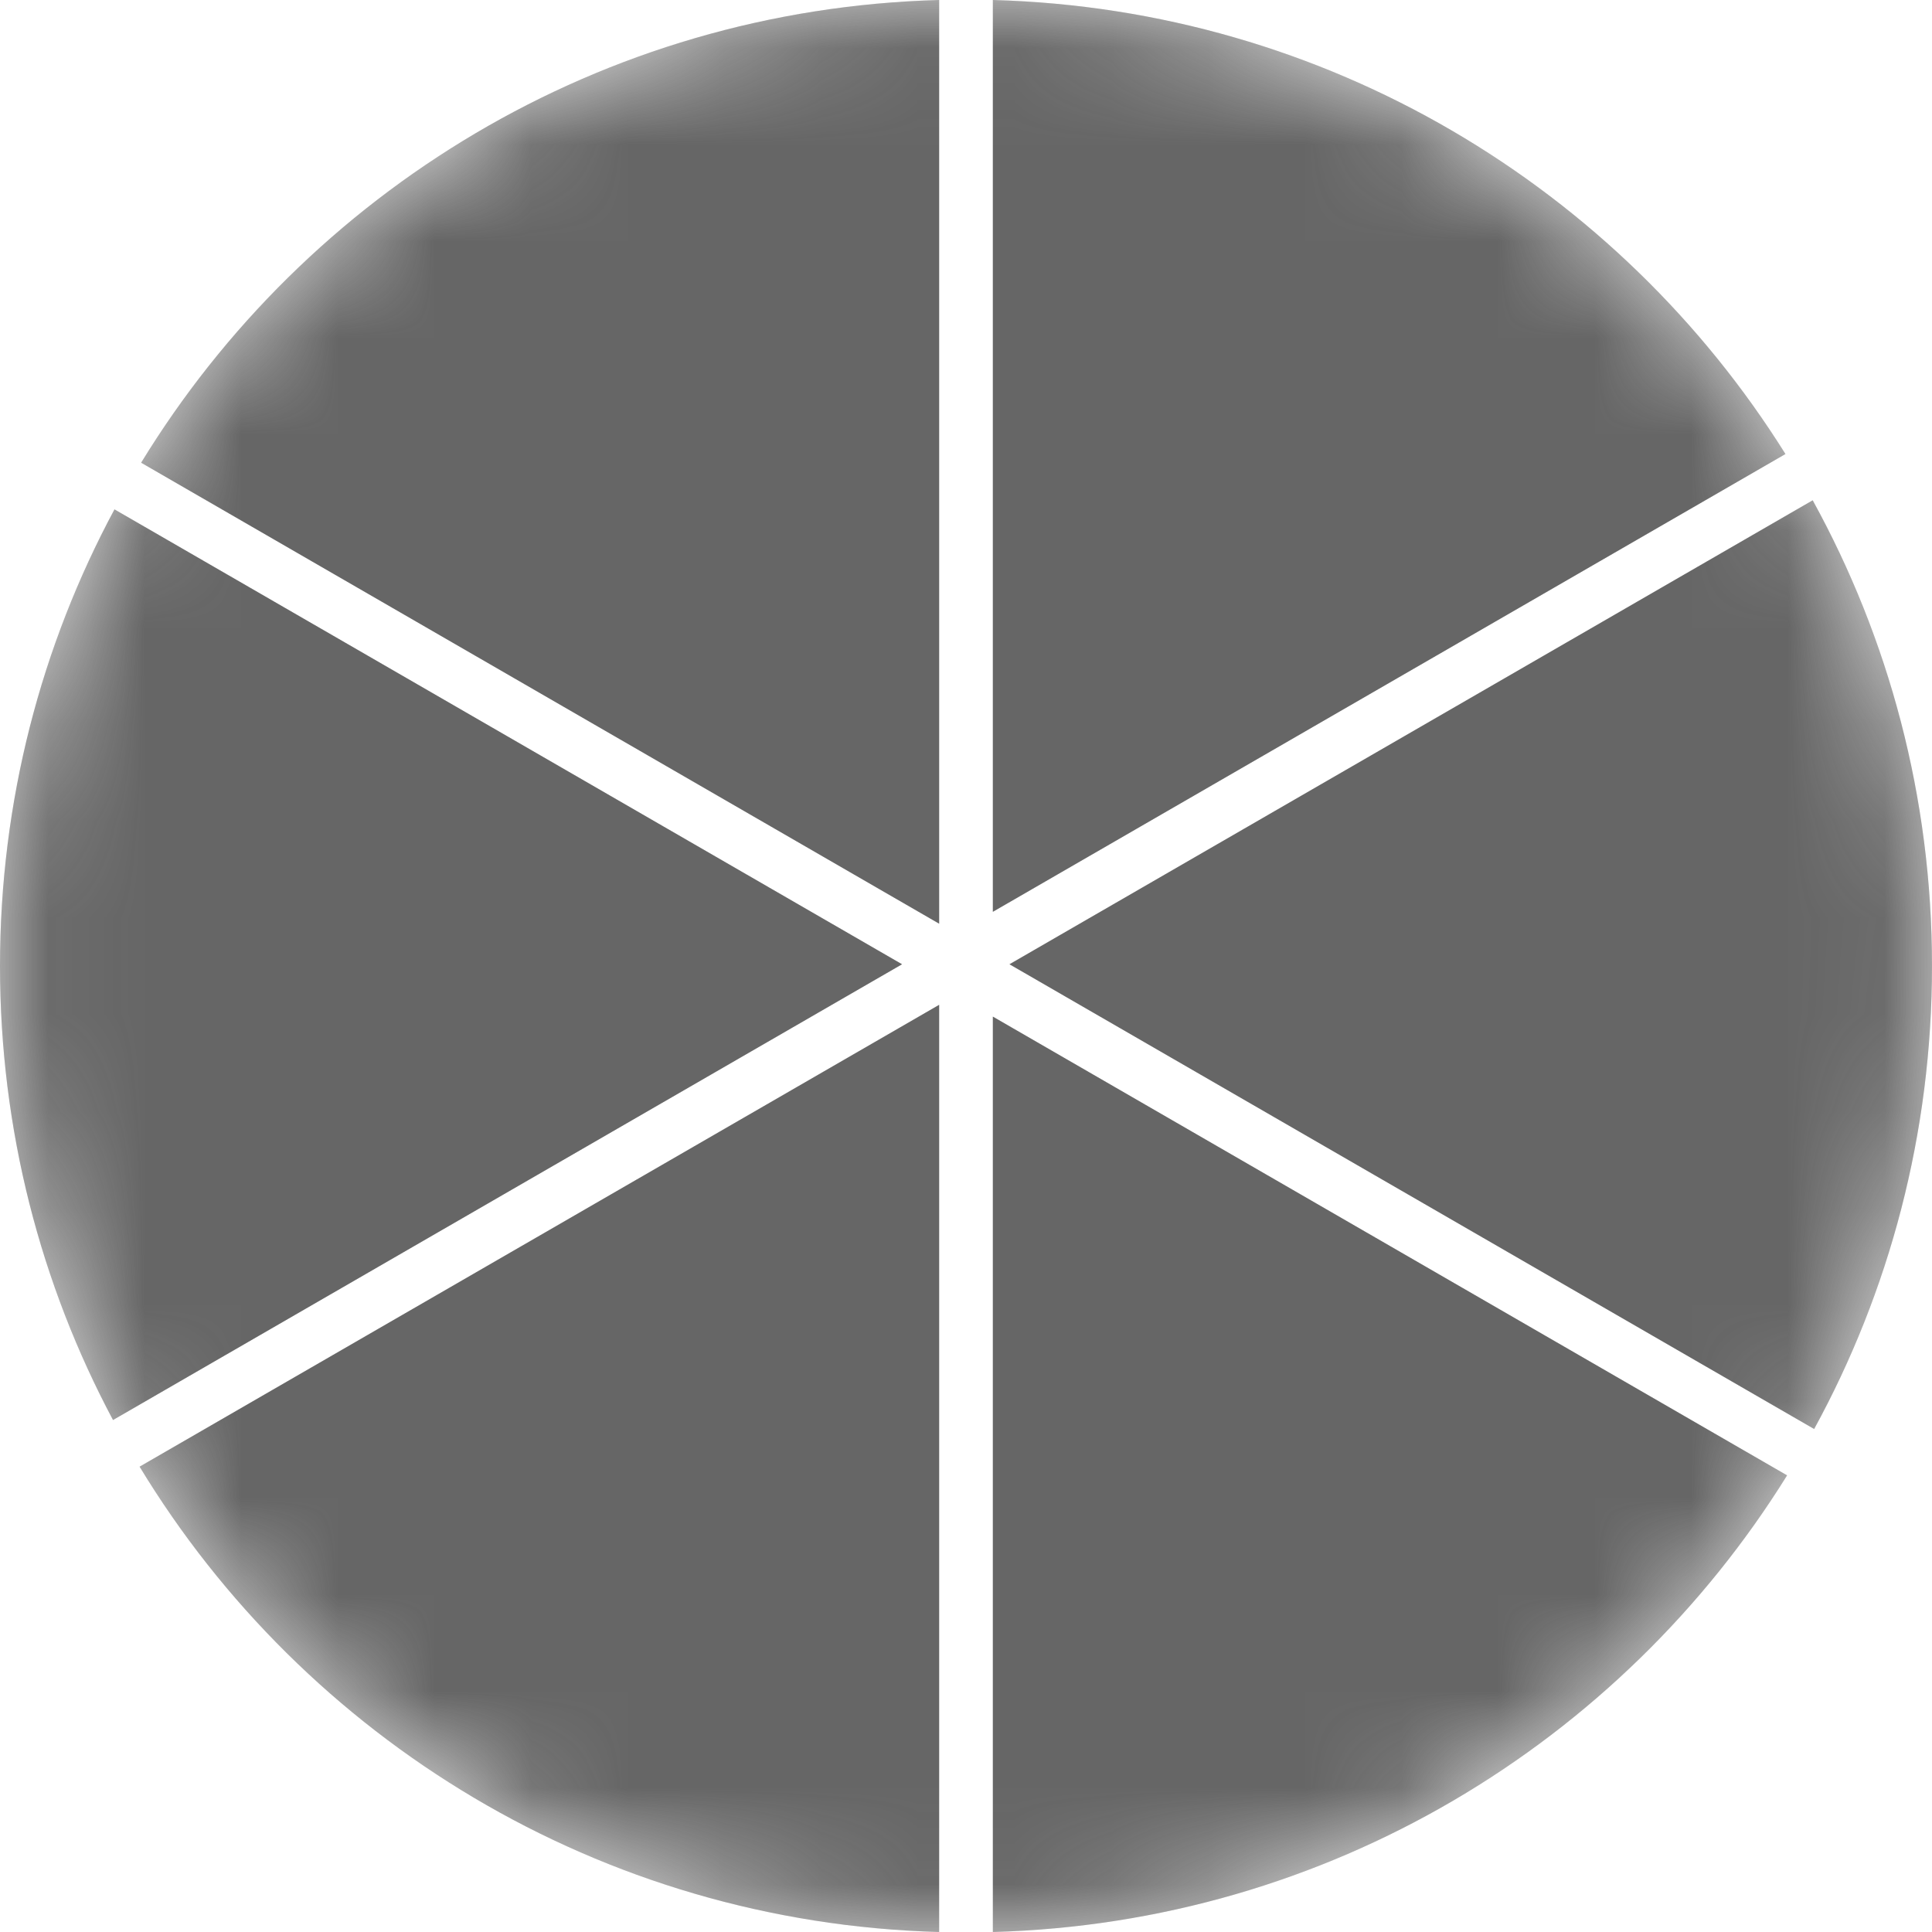 <svg width="20" height="20" viewBox="0 0 20 20" fill="none" xmlns="http://www.w3.org/2000/svg">
<path fill-rule="evenodd" clip-rule="evenodd" d="M1.185 5.273C0.429 6.68 0 8.29 0 10C0 11.699 0.423 13.299 1.17 14.7L9.338 9.982L1.185 5.273ZM1.461 4.79L9.722 9.562V1.95084e-06C6.223 0.095 3.173 1.989 1.461 4.79ZM10.278 10.524V20C13.75 19.905 16.781 18.04 18.5 15.273L10.278 10.524ZM18.78 14.793L10.45 9.982L18.765 5.179C19.552 6.609 20 8.252 20 10C20 11.736 19.558 13.37 18.78 14.793ZM9.722 20C6.212 19.904 3.153 17.999 1.445 15.183L9.722 10.402V20ZM10.278 0C13.739 0.094 16.761 1.948 18.483 4.7L10.278 9.439V0Z" fill="#DDDDDD"/>
<mask id="mask0_1558_601425" style="mask-type:alpha" maskUnits="userSpaceOnUse" x="0" y="0" width="20" height="20">
<circle cx="10" cy="10" r="10" fill="#C4C4C4"/>
</mask>
<g mask="url(#mask0_1558_601425)">
<path fill-rule="evenodd" clip-rule="evenodd" d="M1.185 5.273C0.429 6.68 0 8.29 0 10C0 11.699 0.423 13.299 1.17 14.7L9.338 9.982L1.185 5.273ZM1.461 4.79L9.722 9.562V1.95084e-06C6.223 0.095 3.173 1.989 1.461 4.79ZM10.278 10.524V20C13.75 19.905 16.781 18.04 18.5 15.273L10.278 10.524ZM18.78 14.793L10.45 9.982L18.765 5.179C19.552 6.609 20 8.252 20 10C20 11.736 19.558 13.37 18.78 14.793ZM9.722 20C6.212 19.904 3.153 17.999 1.445 15.183L9.722 10.402V20ZM10.278 0C13.739 0.094 16.761 1.948 18.483 4.7L10.278 9.439V0Z" fill="#666666"/>
</g>
</svg>
